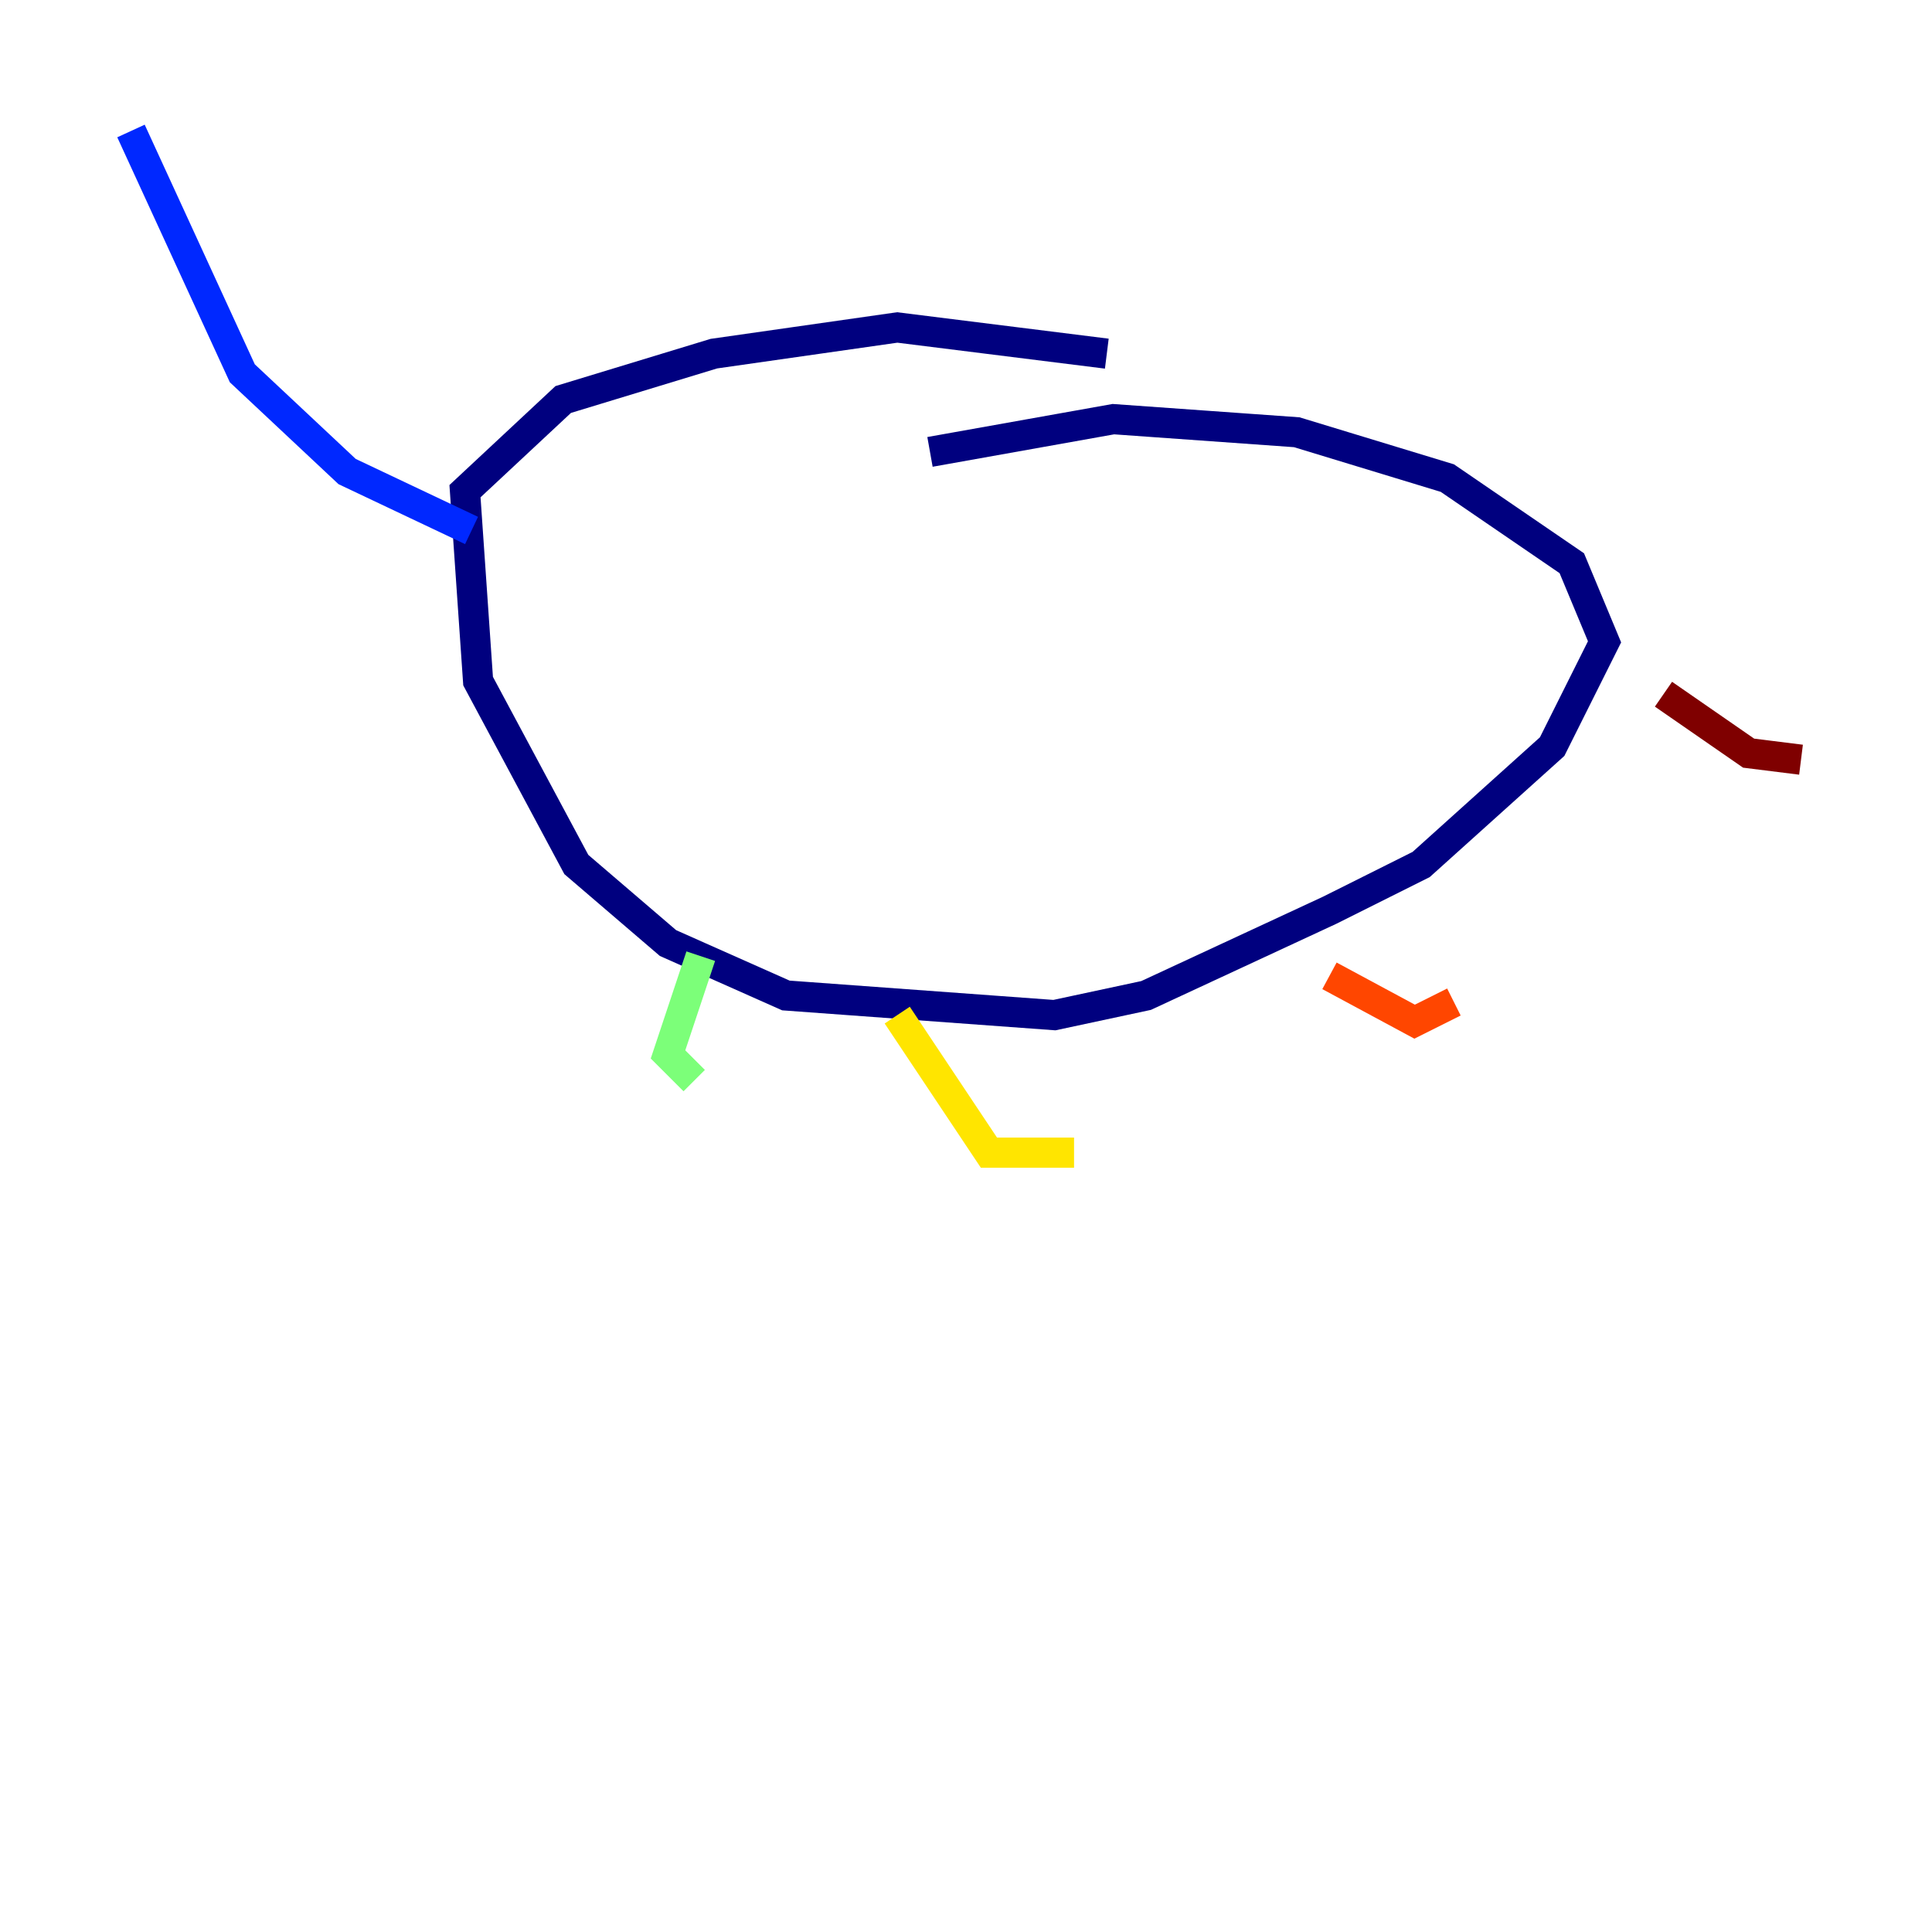 <?xml version="1.0" encoding="utf-8" ?>
<svg baseProfile="tiny" height="128" version="1.2" viewBox="0,0,128,128" width="128" xmlns="http://www.w3.org/2000/svg" xmlns:ev="http://www.w3.org/2001/xml-events" xmlns:xlink="http://www.w3.org/1999/xlink"><defs /><polyline fill="none" points="73.329,23.43 59.444,21.695 47.295,23.43 37.315,26.468 30.807,32.542 31.675,45.125 38.183,57.275 44.258,62.481 52.068,65.953 69.858,67.254 75.932,65.953 88.081,60.312 94.156,57.275 102.834,49.464 106.305,42.522 104.136,37.315 95.891,31.675 85.912,28.637 73.763,27.77 61.614,29.939" stroke="#00007f" stroke-width="2" /><polyline fill="none" points="31.241,35.146 22.997,31.241 16.054,24.732 8.678,8.678" stroke="#0028ff" stroke-width="2" /><polyline fill="none" points="43.824,72.027 43.824,72.027" stroke="#00d4ff" stroke-width="2" /><polyline fill="none" points="46.427,63.349 44.258,69.858 45.993,71.593" stroke="#7cff79" stroke-width="2" /><polyline fill="none" points="59.444,67.254 65.519,76.366 71.159,76.366" stroke="#ffe500" stroke-width="2" /><polyline fill="none" points="88.081,64.651 93.722,67.688 96.325,66.386" stroke="#ff4600" stroke-width="2" /><polyline fill="none" points="110.21,45.993 115.851,49.898 119.322,50.332" stroke="#7f0000" stroke-width="2" /></svg>